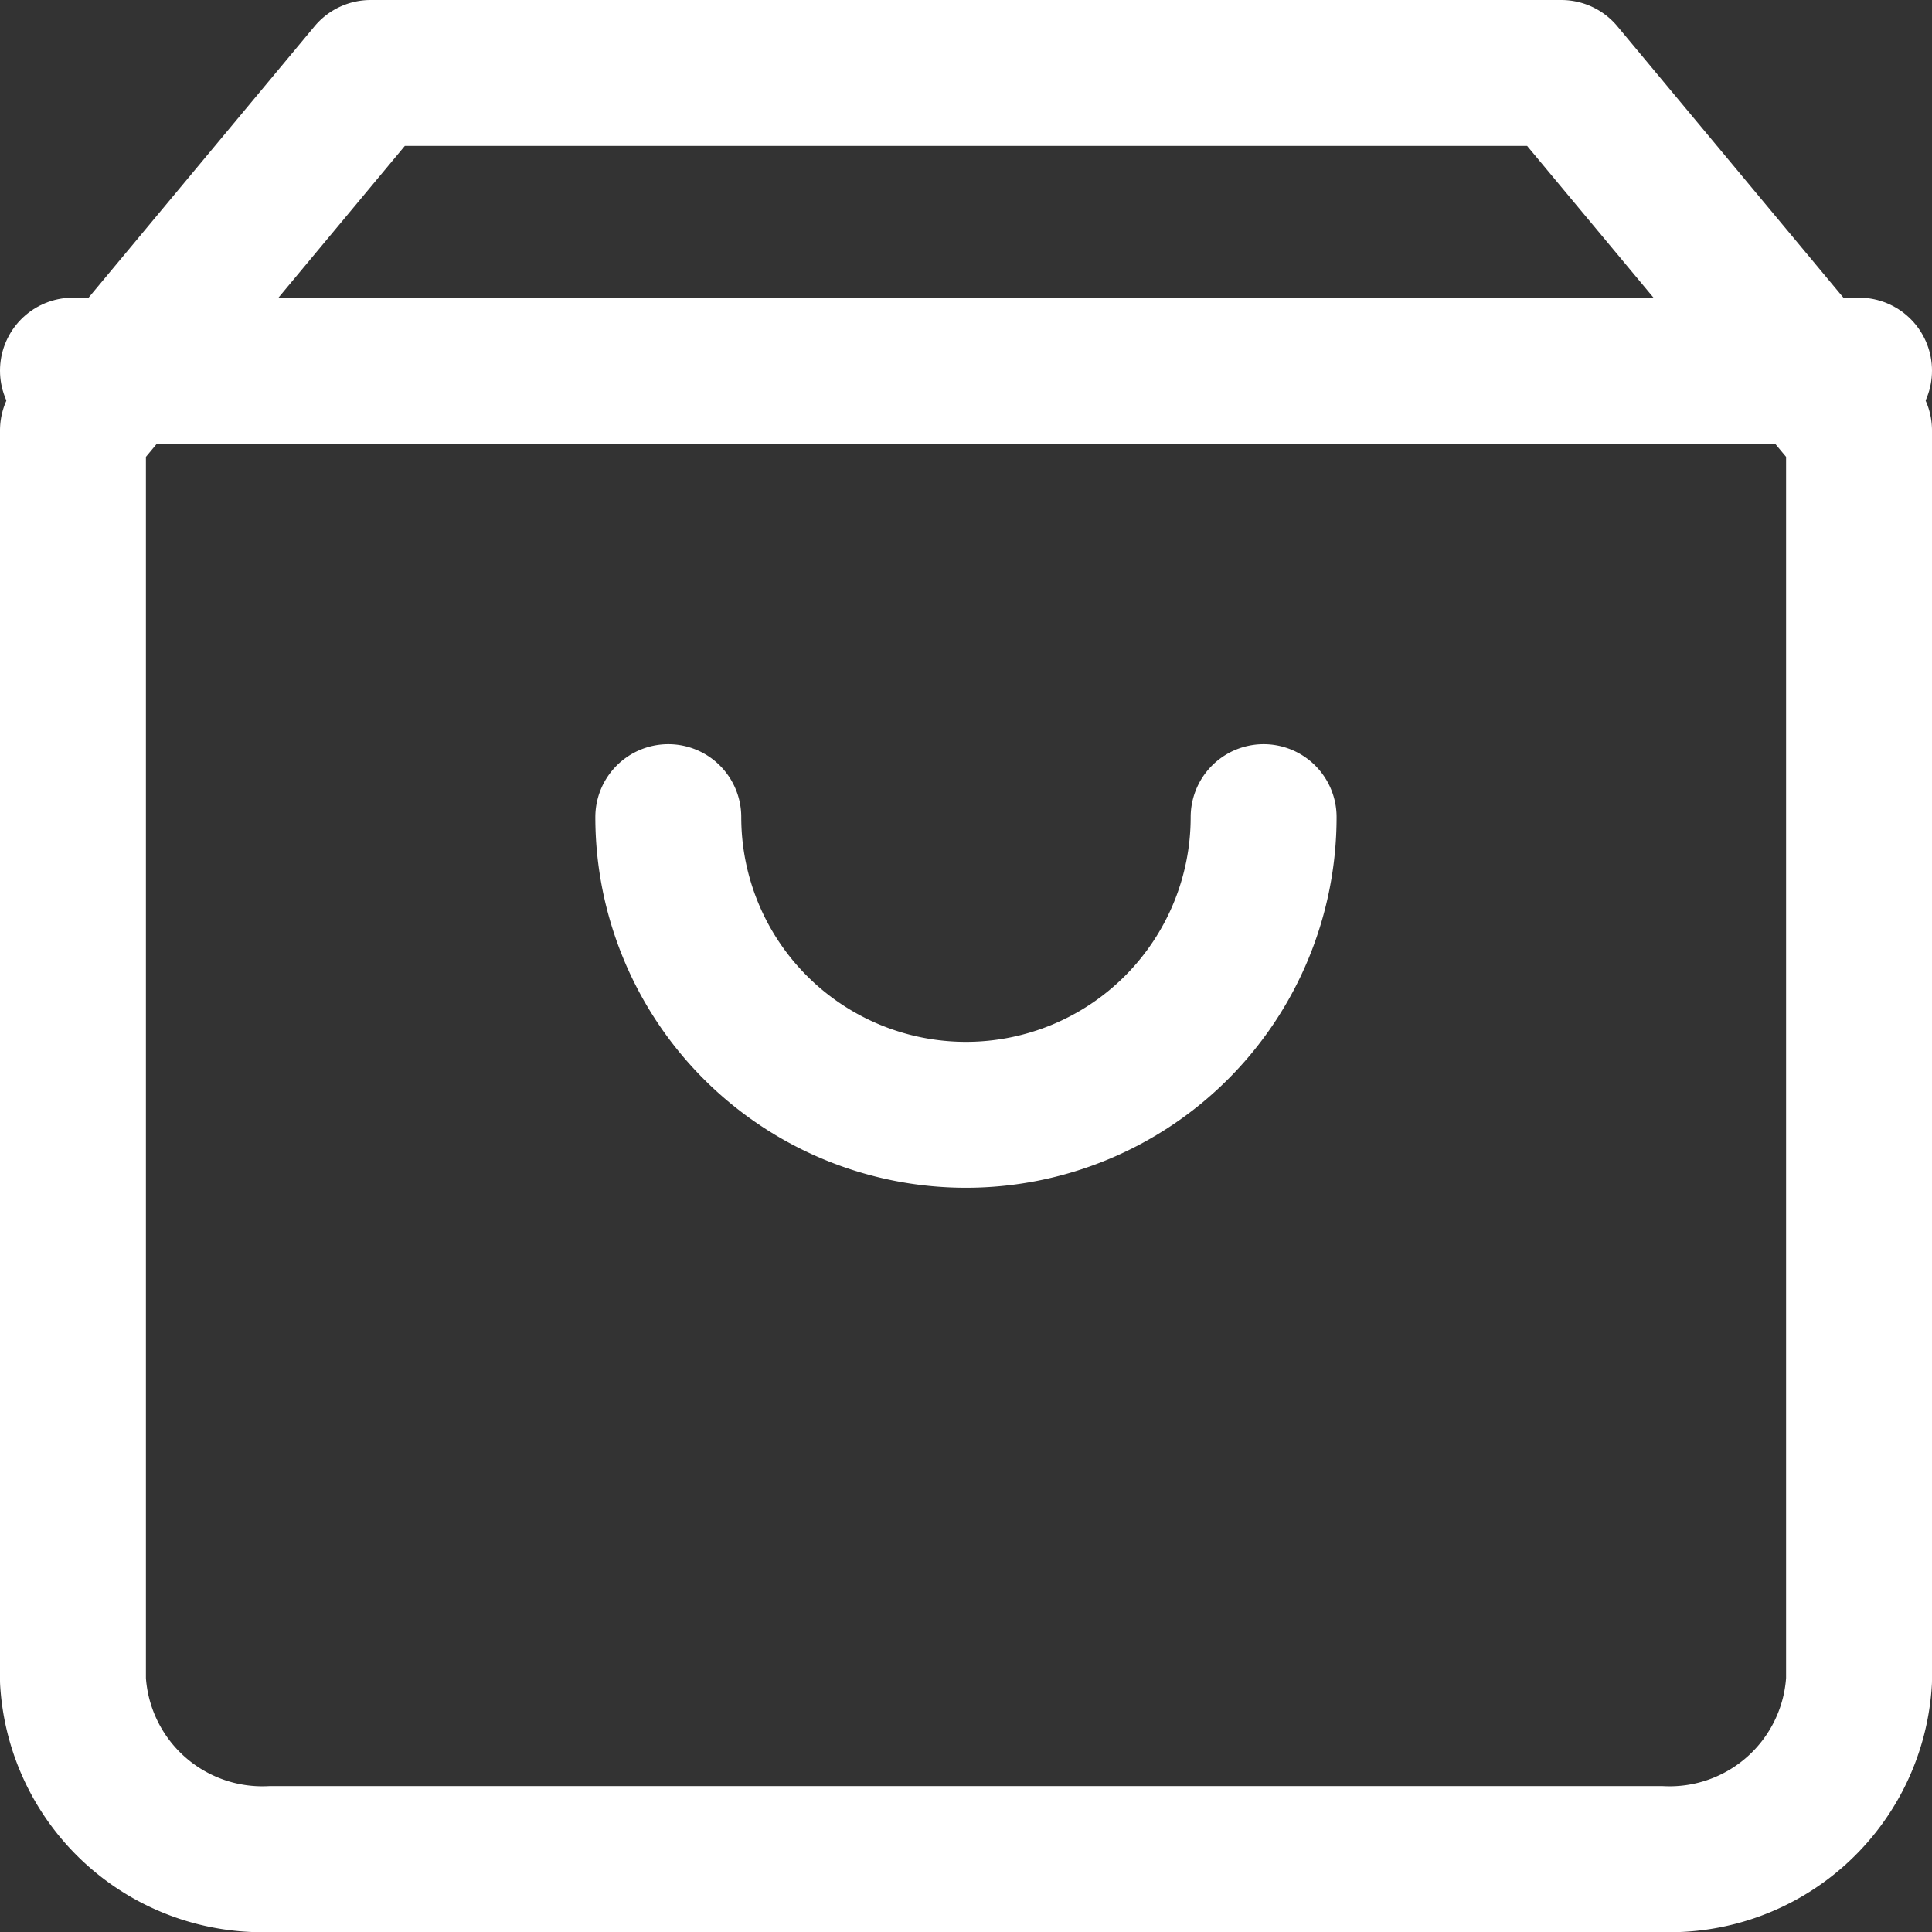 <svg xmlns="http://www.w3.org/2000/svg" width="26.481" height="26.481" viewBox="0 0 26.481 26.481">
  <rect x="0" y="0" width="26.481" height="26.481" fill="#333333" stroke="none"/>
  <g id="shopping-bag" transform="translate(-2 -1)">
    <g id="Group_1" data-name="Group 1" transform="translate(3 2)">
      <path id="Path_3" data-name="Path 3" d="M7.08,2,3,6.9V24.033a2.6,2.6,0,0,0,2.72,2.448H24.761a2.6,2.6,0,0,0,2.72-2.448V6.9L23.4,2Z" transform="translate(-3 -2)" fill="none" stroke="#fff" stroke-linecap="round" stroke-linejoin="round" stroke-width="2"/>
      <path id="Path_4" data-name="Path 4" d="M3,6H27.481" transform="translate(-3 -1.92)" fill="none" stroke="#fff" stroke-linecap="round" stroke-linejoin="round" stroke-width="2"/>
      <path id="Path_5" data-name="Path 5" d="M16.16,10A4.08,4.08,0,1,1,8,10" transform="translate(0.16 0.2)" fill="none" stroke="#fff" stroke-linecap="round" stroke-linejoin="round" stroke-width="2"/>
    </g>
  </g>
</svg>
